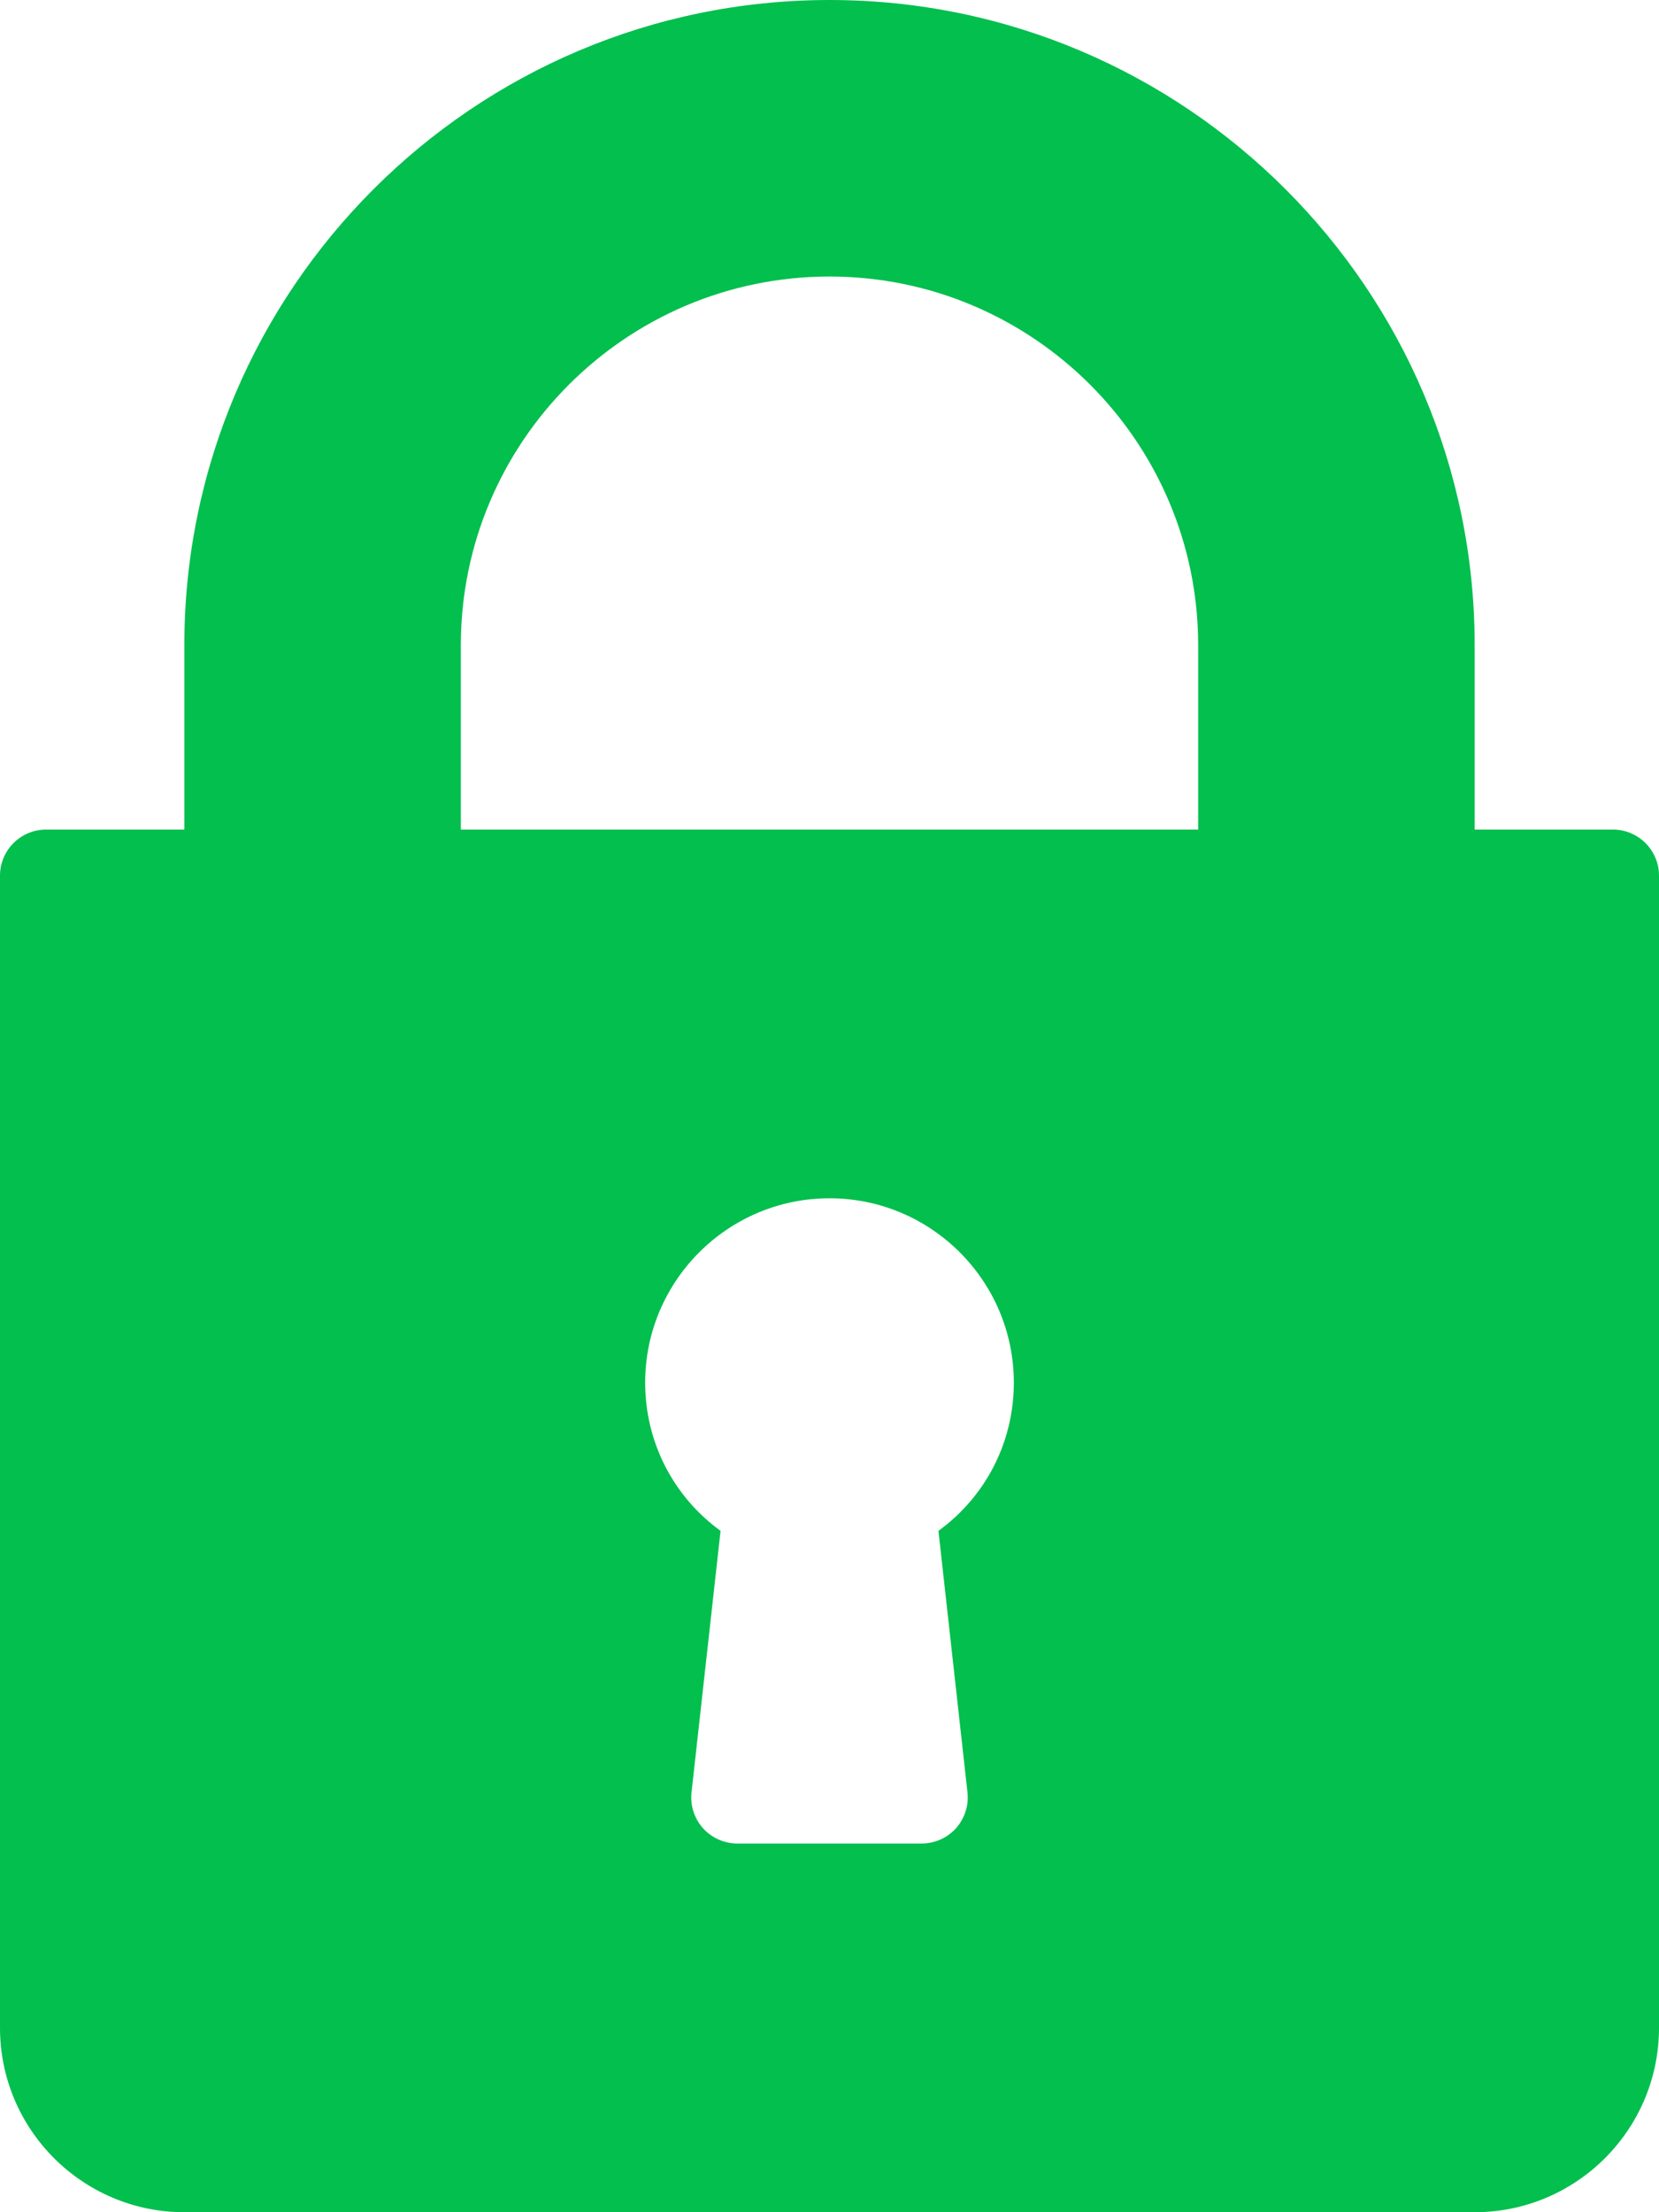 <svg width="18" height="24" viewBox="0 0 18 24" fill="none" xmlns="http://www.w3.org/2000/svg">
<path d="M17.5 9H16V7C16 3.14 12.86 0 9 0C5.14 0 2 3.14 2 7V9H0.5C0.224 9 0 9.224 0 9.5V22C0 23.103 0.897 24 2 24H16C17.103 24 18 23.103 18 22V9.5C18 9.224 17.776 9 17.5 9ZM10.497 19.445C10.513 19.586 10.467 19.727 10.373 19.834C10.278 19.939 10.142 20 10 20H8C7.858 20 7.722 19.939 7.627 19.834C7.533 19.728 7.487 19.586 7.503 19.445L7.818 16.608C7.306 16.236 7 15.646 7 15C7 13.897 7.897 13 9 13C10.103 13 11 13.897 11 15C11 15.646 10.694 16.236 10.182 16.608L10.497 19.445ZM13 9H5V7C5 4.794 6.794 3 9 3C11.206 3 13 4.794 13 7V9Z" fill="#03BF4E"/>
</svg>
